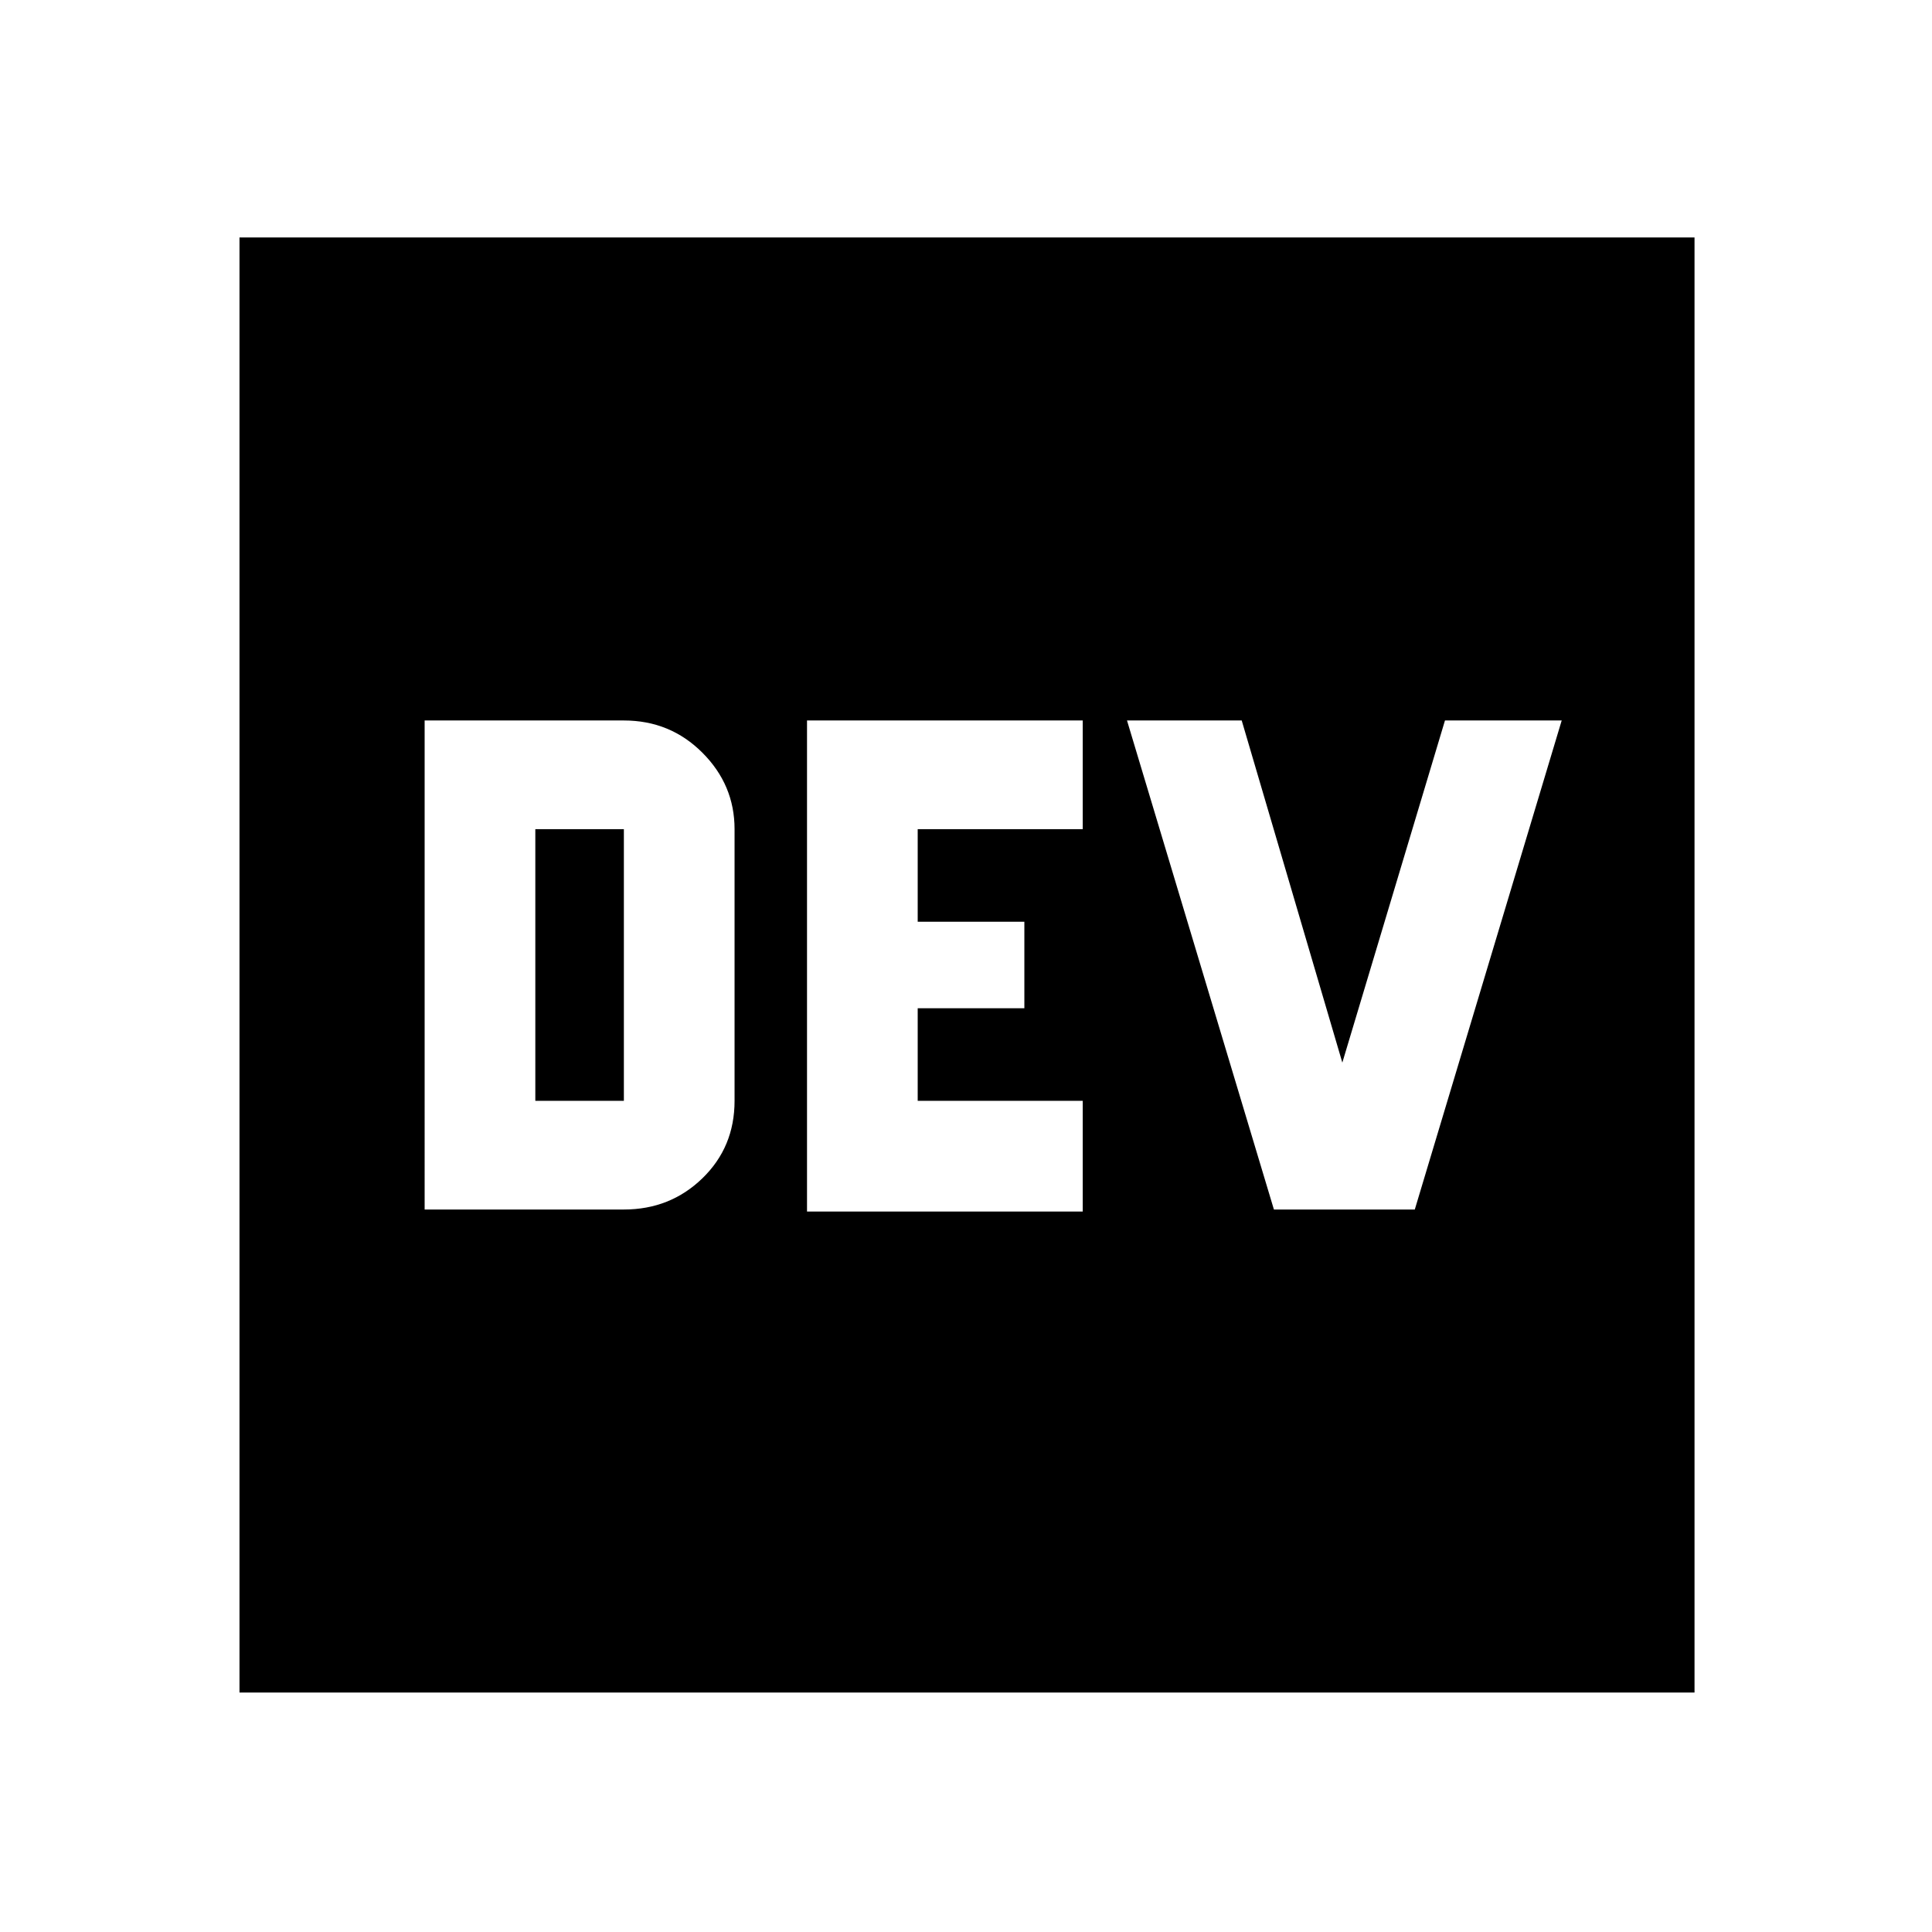 <svg xmlns="http://www.w3.org/2000/svg" height="48" width="48"><path d="M10.55 30.05h4.95q1.15 0 1.95-.775t.8-1.925V20.6q0-1.1-.8-1.9-.8-.8-1.95-.8h-4.95Zm9.5.05h6.85v-2.75h-4.1v-2.3h2.65V22.9H22.8v-2.3h4.1v-2.7h-6.85Zm11.6-.05h3.5L38.8 17.9h-2.9l-2.55 8.5-2.5-8.5H28Zm-18.35-2.7V20.6h2.2v6.75Zm-7.35 14.7V5.9H42.1v36.15Z"/></svg>